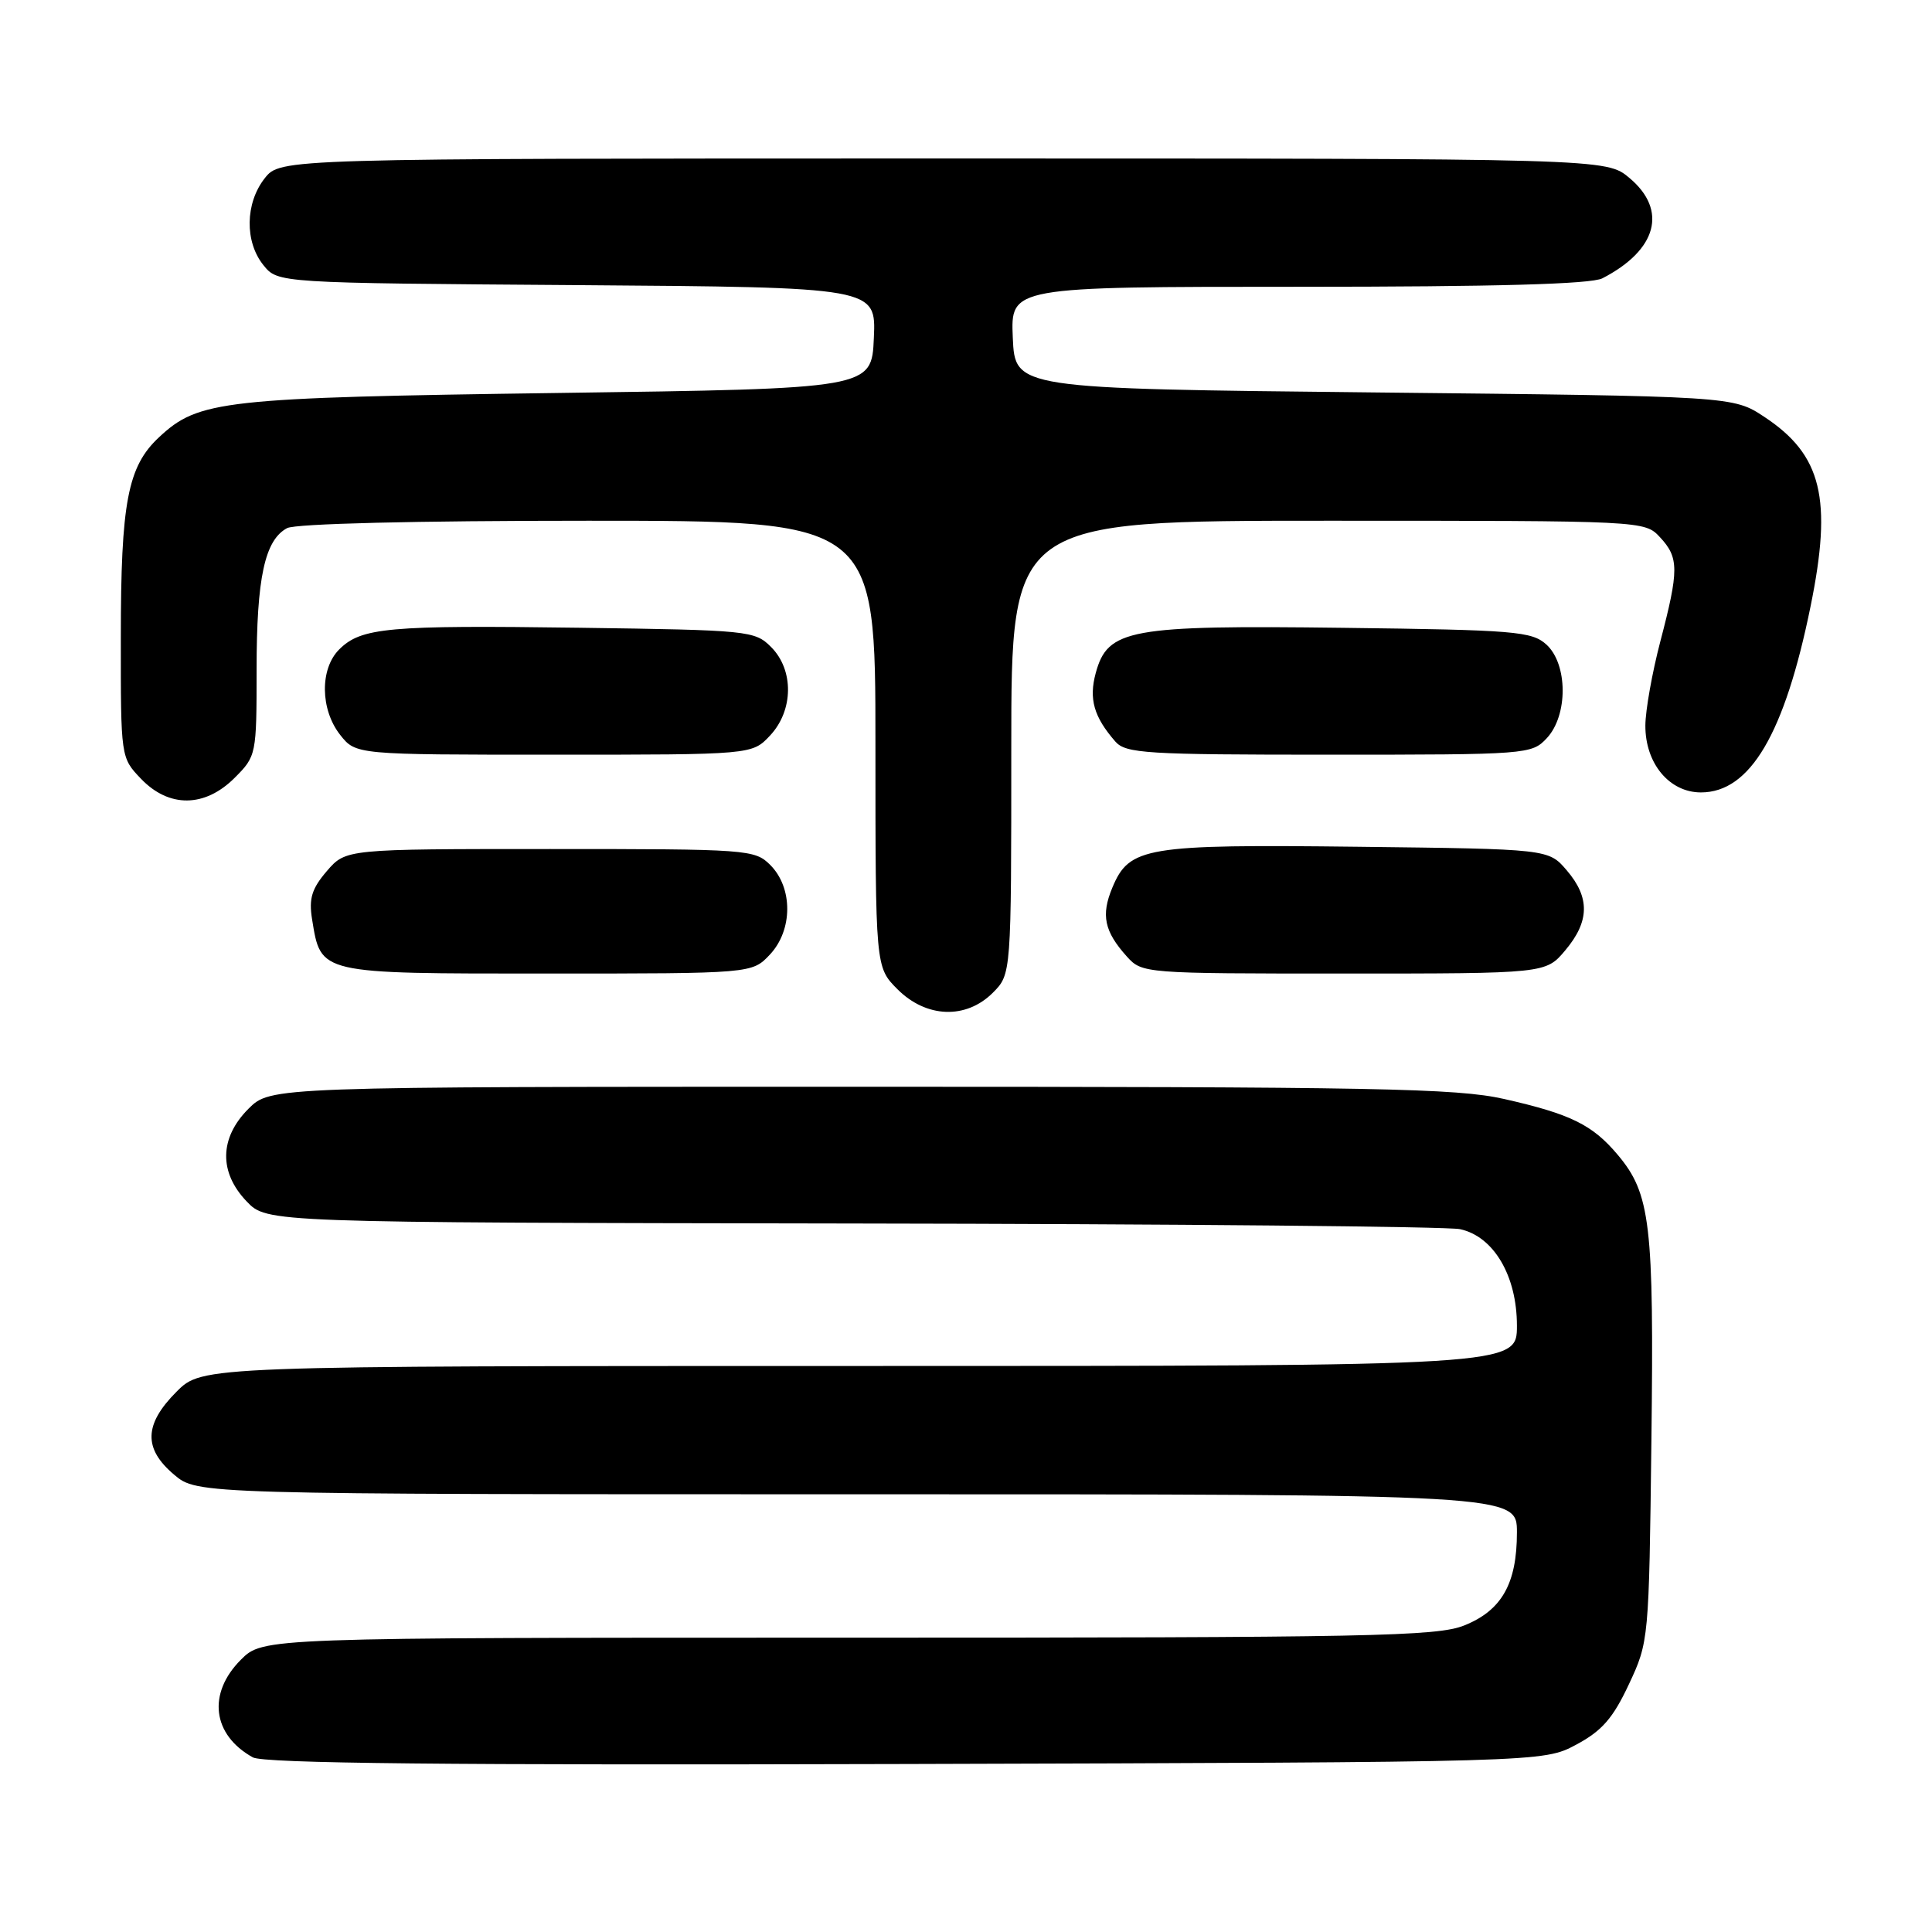 <?xml version="1.0" encoding="UTF-8" standalone="no"?>
<!DOCTYPE svg PUBLIC "-//W3C//DTD SVG 1.1//EN" "http://www.w3.org/Graphics/SVG/1.1/DTD/svg11.dtd" >
<svg xmlns="http://www.w3.org/2000/svg" xmlns:xlink="http://www.w3.org/1999/xlink" version="1.1" viewBox="0 0 256 256">
 <g >
 <path fill="currentColor"
d=" M 208.83 231.19 C 212.27 229.35 213.72 227.69 215.83 223.19 C 218.48 217.54 218.50 217.31 218.82 190.87 C 219.17 162.16 218.70 158.17 214.35 153.01 C 211.00 149.03 208.11 147.61 199.30 145.62 C 193.00 144.20 182.41 144.00 113.98 144.00 C 35.85 144.00 35.85 144.00 32.92 146.92 C 29.07 150.78 28.98 155.33 32.69 159.20 C 35.37 162.00 35.37 162.00 112.94 162.12 C 155.60 162.18 191.83 162.52 193.46 162.87 C 197.92 163.83 201.00 169.05 201.00 175.65 C 201.00 181.00 201.00 181.00 113.90 181.00 C 26.80 181.00 26.80 181.00 23.40 184.40 C 19.07 188.73 18.98 191.96 23.08 195.41 C 26.15 198.00 26.15 198.00 113.58 198.00 C 201.00 198.00 201.00 198.00 201.00 203.05 C 201.00 209.84 198.99 213.39 194.02 215.38 C 190.39 216.83 181.64 217.00 112.40 217.00 C 34.85 217.00 34.85 217.00 31.92 219.92 C 27.46 224.39 28.12 229.87 33.50 232.86 C 34.93 233.66 59.45 233.91 120.00 233.74 C 204.50 233.50 204.50 233.50 208.83 231.19 Z  M 131.55 131.55 C 134.00 129.09 134.00 129.09 134.00 99.05 C 134.00 69.00 134.00 69.00 175.96 69.00 C 217.84 69.00 217.93 69.00 219.96 71.19 C 222.48 73.89 222.48 75.54 220.00 85.00 C 218.92 89.12 218.03 94.13 218.02 96.12 C 217.99 101.14 221.19 105.00 225.38 105.00 C 231.90 105.00 236.47 97.25 239.91 80.34 C 242.82 66.08 241.41 60.28 233.80 55.25 C 229.65 52.50 229.65 52.50 182.07 52.00 C 134.50 51.50 134.50 51.50 134.20 44.75 C 133.91 38.00 133.91 38.00 172.02 38.00 C 198.29 38.00 210.81 37.65 212.32 36.88 C 219.57 33.14 221.00 27.86 215.92 23.59 C 212.85 21.00 212.85 21.00 125.00 21.00 C 37.15 21.00 37.15 21.00 35.07 23.63 C 32.48 26.93 32.41 32.05 34.91 35.14 C 36.82 37.50 36.82 37.50 76.46 37.78 C 116.09 38.07 116.09 38.07 115.79 44.78 C 115.50 51.50 115.50 51.50 74.00 52.07 C 29.40 52.69 26.32 53.03 21.07 57.94 C 16.92 61.81 16.01 66.56 16.01 84.45 C 16.00 100.39 16.00 100.39 18.69 103.20 C 22.39 107.06 27.13 107.02 31.08 103.08 C 33.97 100.19 34.00 100.02 34.00 88.73 C 34.00 76.57 35.08 71.56 38.04 69.98 C 39.14 69.39 55.02 69.00 77.93 69.00 C 116.00 69.00 116.00 69.00 116.00 98.58 C 116.00 128.15 116.00 128.15 118.92 131.08 C 122.74 134.90 128.00 135.09 131.55 131.55 Z  M 102.02 126.48 C 105.06 123.24 105.08 117.64 102.07 114.62 C 100.01 112.56 99.13 112.50 72.89 112.50 C 45.83 112.50 45.83 112.50 43.31 115.42 C 41.31 117.75 40.91 119.06 41.35 121.80 C 42.54 129.10 42.11 129.00 72.48 129.00 C 99.65 129.00 99.65 129.00 102.02 126.48 Z  M 207.41 125.92 C 210.64 122.08 210.69 118.92 207.59 115.31 C 205.18 112.50 205.18 112.50 179.92 112.20 C 151.76 111.87 149.64 112.22 147.39 117.62 C 145.87 121.26 146.32 123.42 149.32 126.75 C 151.33 128.98 151.63 129.00 178.09 129.00 C 204.82 129.00 204.82 129.00 207.41 125.92 Z  M 102.03 97.47 C 105.15 94.15 105.22 88.78 102.17 85.73 C 100.02 83.57 99.19 83.49 76.75 83.18 C 51.40 82.83 47.85 83.15 44.94 86.06 C 42.37 88.63 42.43 94.01 45.07 97.37 C 47.15 100.00 47.15 100.00 73.40 100.00 C 99.65 100.00 99.65 100.00 102.03 97.47 Z  M 204.96 97.81 C 207.79 94.78 207.75 87.99 204.90 85.40 C 202.97 83.66 200.73 83.47 178.01 83.19 C 149.60 82.83 146.78 83.35 145.19 89.18 C 144.26 92.62 144.94 94.99 147.78 98.25 C 149.17 99.84 151.83 100.00 176.12 100.00 C 202.40 100.00 202.96 99.96 204.96 97.81 Z "/>
</g>
</svg>